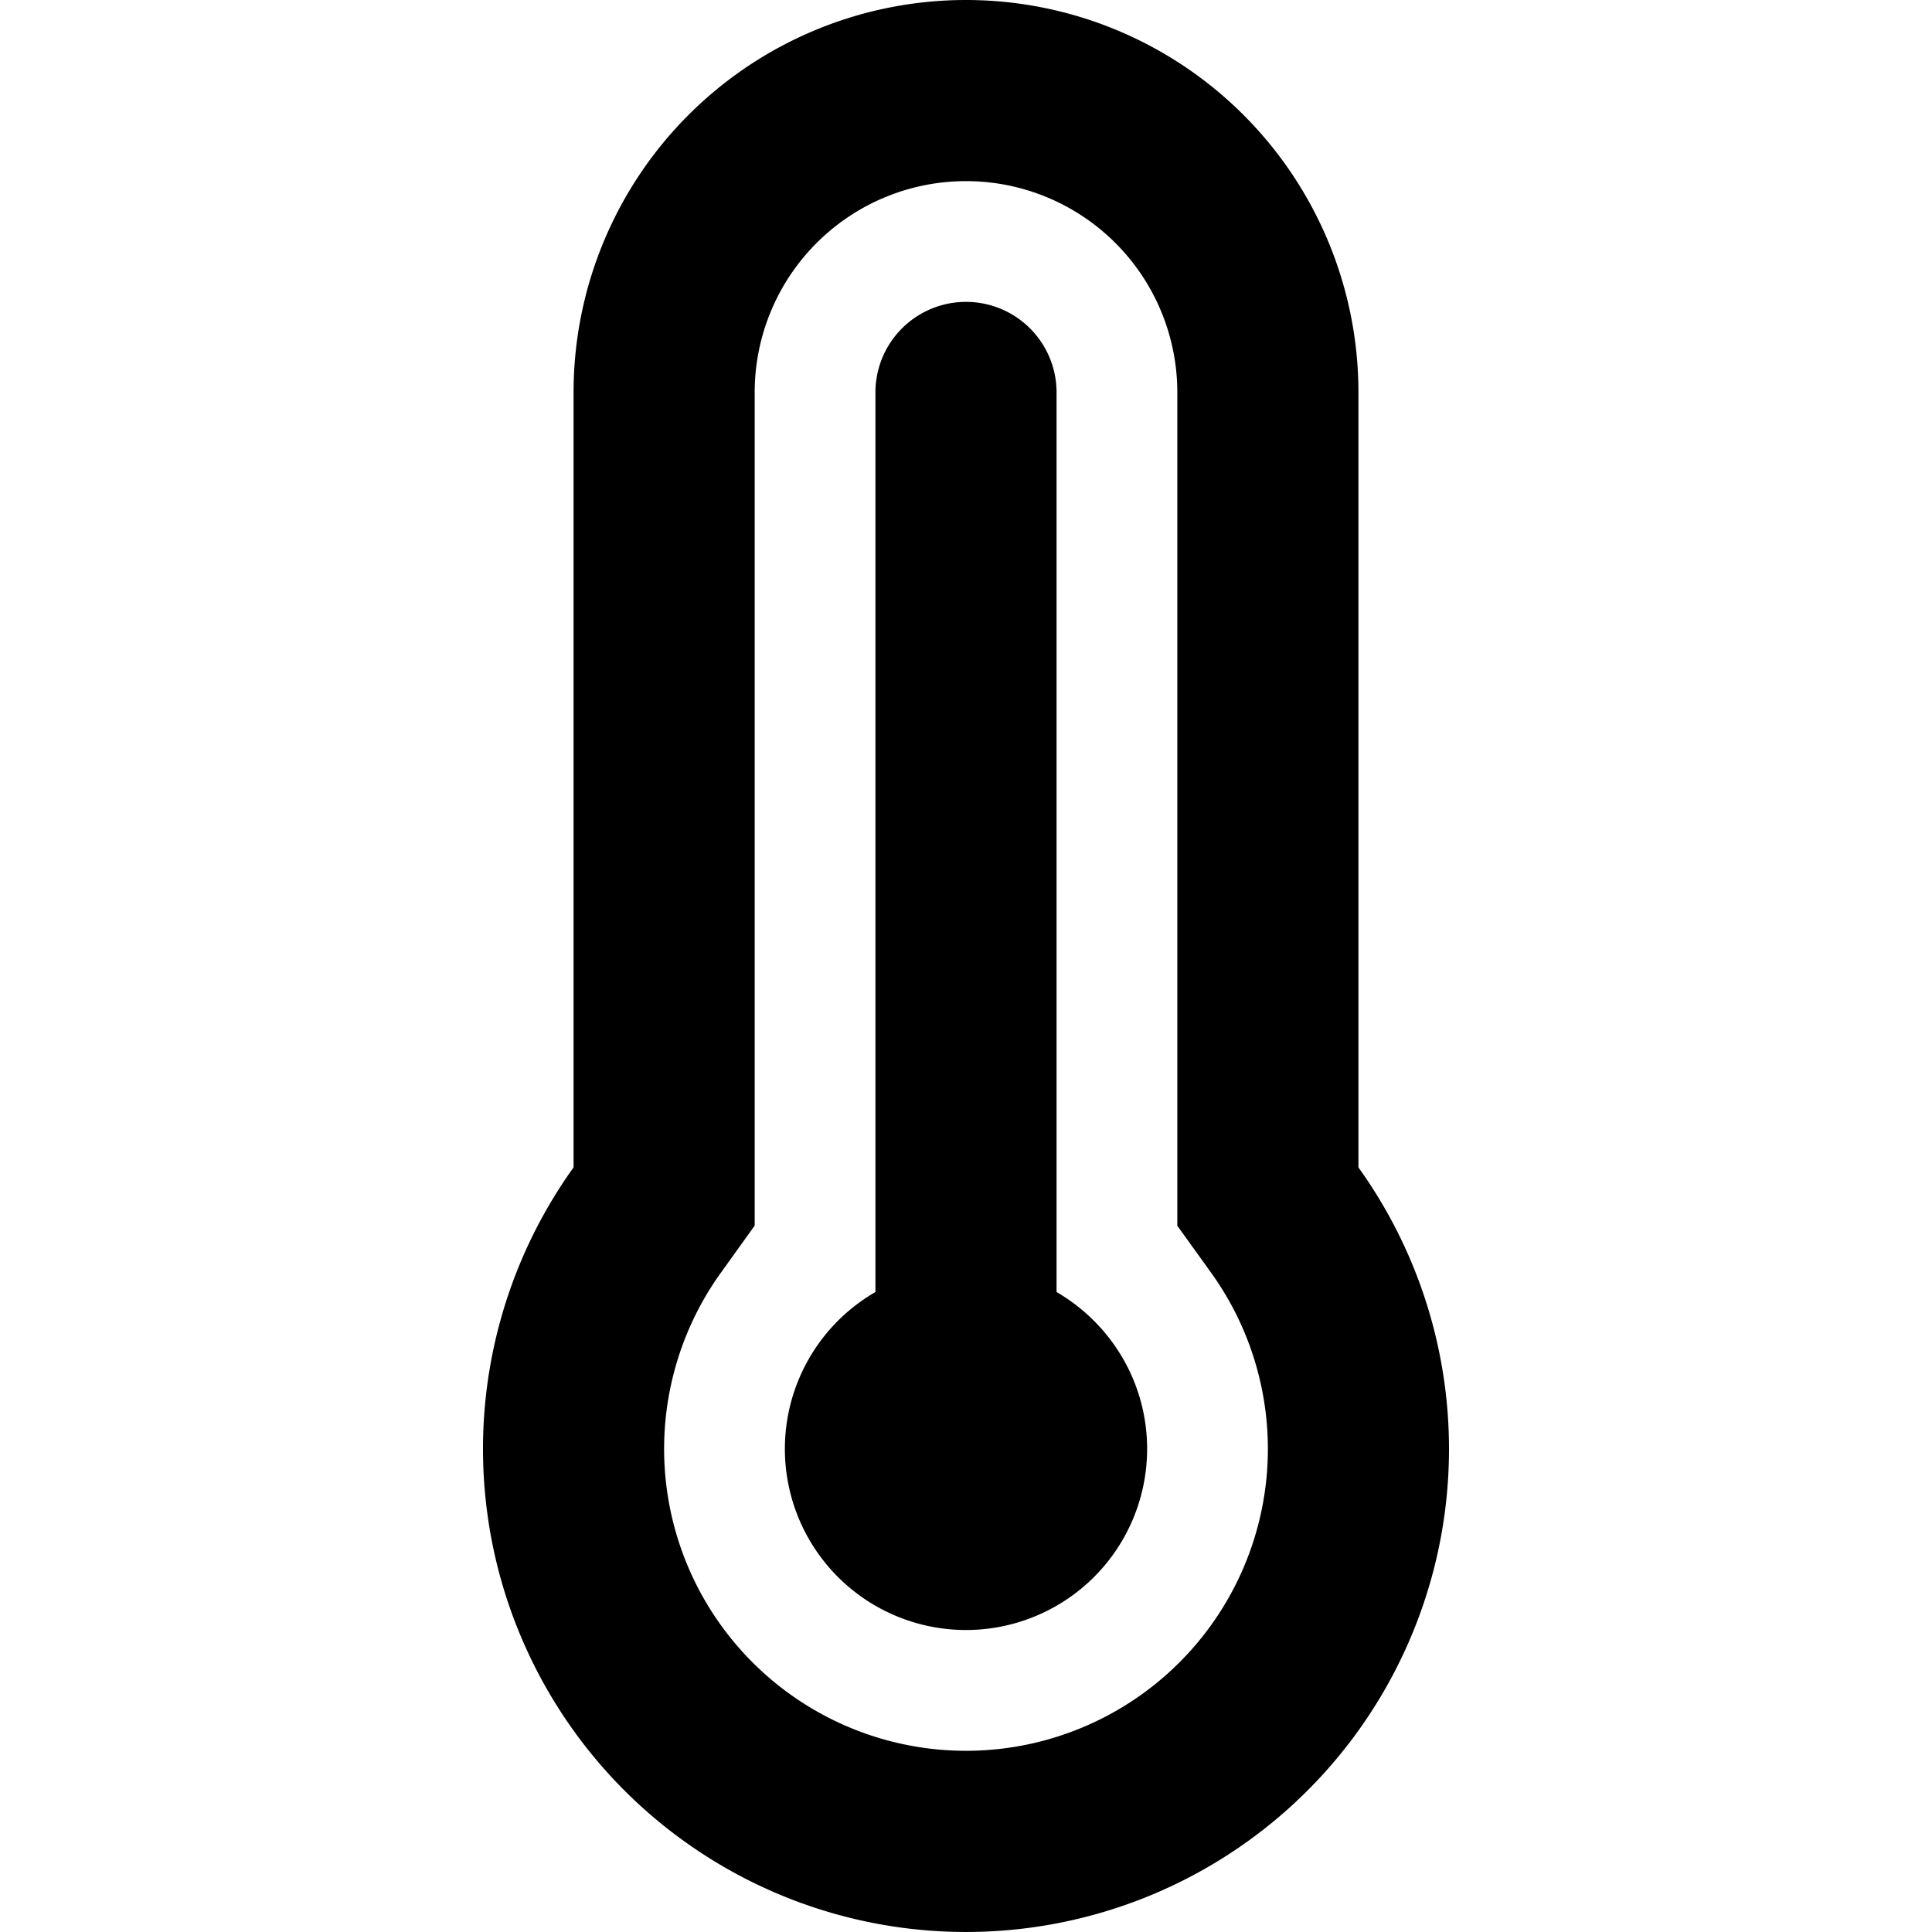 <svg xmlns="http://www.w3.org/2000/svg" fill="currentColor" class="ai" viewBox="0 0 16 16"><path d="M9.5 12a1.5 1.5 0 1 1-2.25-1.3V3.25a.75.75 0 0 1 1.5 0v7.45c.448.26.75.745.75 1.3"/><path d="M4.75 3.25a3.25 3.25 0 1 1 6.5 0v6.418a4 4 0 1 1-6.5 0zm1.5 6.9-.282.393a2.5 2.5 0 1 0 4.064 0l-.282-.392V3.25a1.75 1.75 0 1 0-3.5 0z"/></svg>